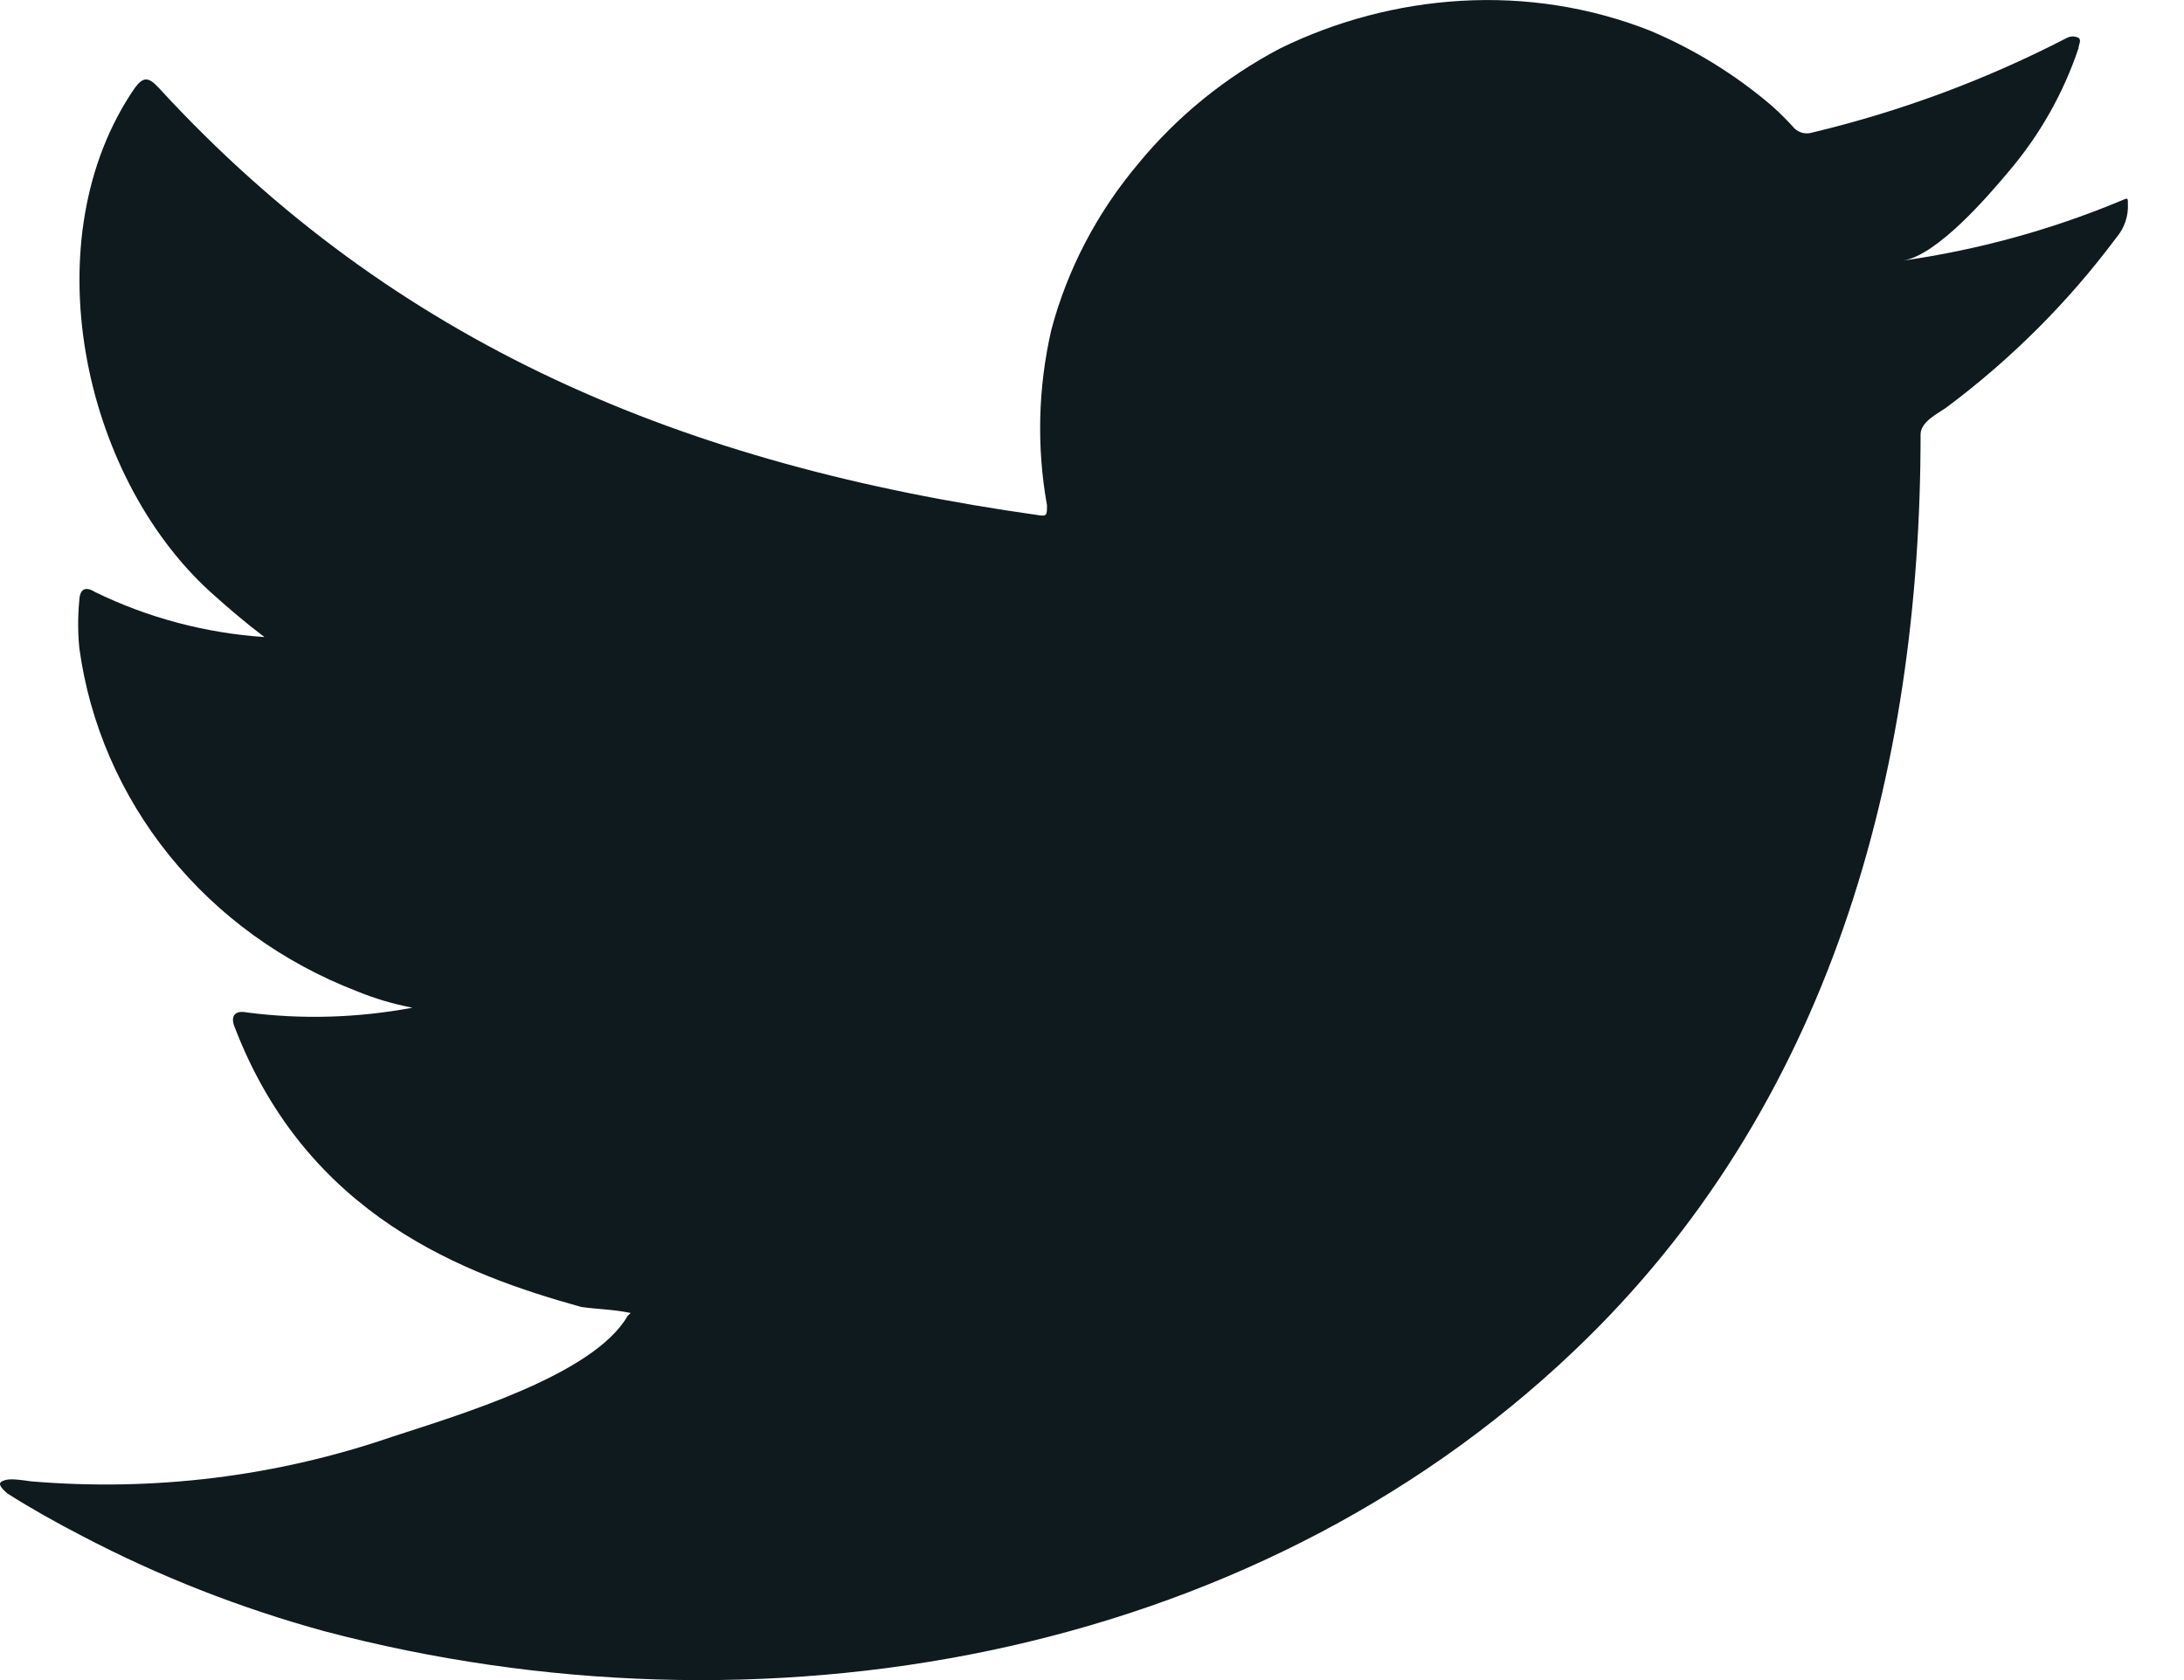 <svg width="13" height="10" viewBox="0 0 13 10" fill="none" xmlns="http://www.w3.org/2000/svg">
<path d="M12.61 1.201C12.201 1.37 11.77 1.488 11.329 1.551C11.535 1.517 11.838 1.162 11.959 1.018C12.143 0.801 12.283 0.553 12.372 0.287C12.372 0.267 12.392 0.239 12.372 0.225C12.361 0.22 12.35 0.217 12.338 0.217C12.326 0.217 12.314 0.22 12.304 0.225C11.825 0.473 11.315 0.663 10.787 0.789C10.768 0.795 10.749 0.795 10.73 0.791C10.711 0.786 10.694 0.777 10.681 0.764C10.639 0.717 10.595 0.673 10.548 0.631C10.332 0.446 10.088 0.295 9.823 0.183C9.466 0.042 9.08 -0.018 8.695 0.005C8.321 0.027 7.956 0.124 7.622 0.287C7.294 0.459 7.005 0.694 6.774 0.976C6.53 1.266 6.354 1.602 6.258 1.963C6.179 2.306 6.17 2.661 6.232 3.007C6.232 3.066 6.232 3.075 6.179 3.066C4.078 2.77 2.354 2.056 0.946 0.524C0.884 0.456 0.852 0.456 0.802 0.524C0.189 1.416 0.486 2.827 1.253 3.524C1.356 3.617 1.462 3.707 1.574 3.792C1.222 3.768 0.88 3.677 0.566 3.524C0.507 3.487 0.475 3.507 0.472 3.574C0.463 3.668 0.463 3.763 0.472 3.856C0.533 4.306 0.718 4.733 1.008 5.092C1.298 5.451 1.682 5.729 2.122 5.899C2.229 5.943 2.34 5.976 2.455 5.998C2.129 6.059 1.796 6.069 1.468 6.026C1.397 6.012 1.37 6.049 1.397 6.114C1.83 7.242 2.77 7.587 3.459 7.779C3.554 7.793 3.648 7.793 3.754 7.815C3.754 7.815 3.754 7.815 3.736 7.832C3.533 8.188 2.711 8.428 2.334 8.552C1.645 8.789 0.912 8.879 0.183 8.817C0.068 8.8 0.042 8.803 0.012 8.817C-0.017 8.831 0.012 8.862 0.045 8.89C0.192 8.983 0.339 9.065 0.492 9.144C0.948 9.383 1.431 9.572 1.93 9.709C4.517 10.392 7.428 9.889 9.369 8.041C10.896 6.591 11.432 4.59 11.432 2.587C11.432 2.511 11.529 2.465 11.585 2.426C11.971 2.138 12.312 1.797 12.596 1.416C12.645 1.359 12.67 1.286 12.666 1.213C12.666 1.17 12.666 1.179 12.61 1.201Z" fill="#0F1A1E"/>
</svg>
